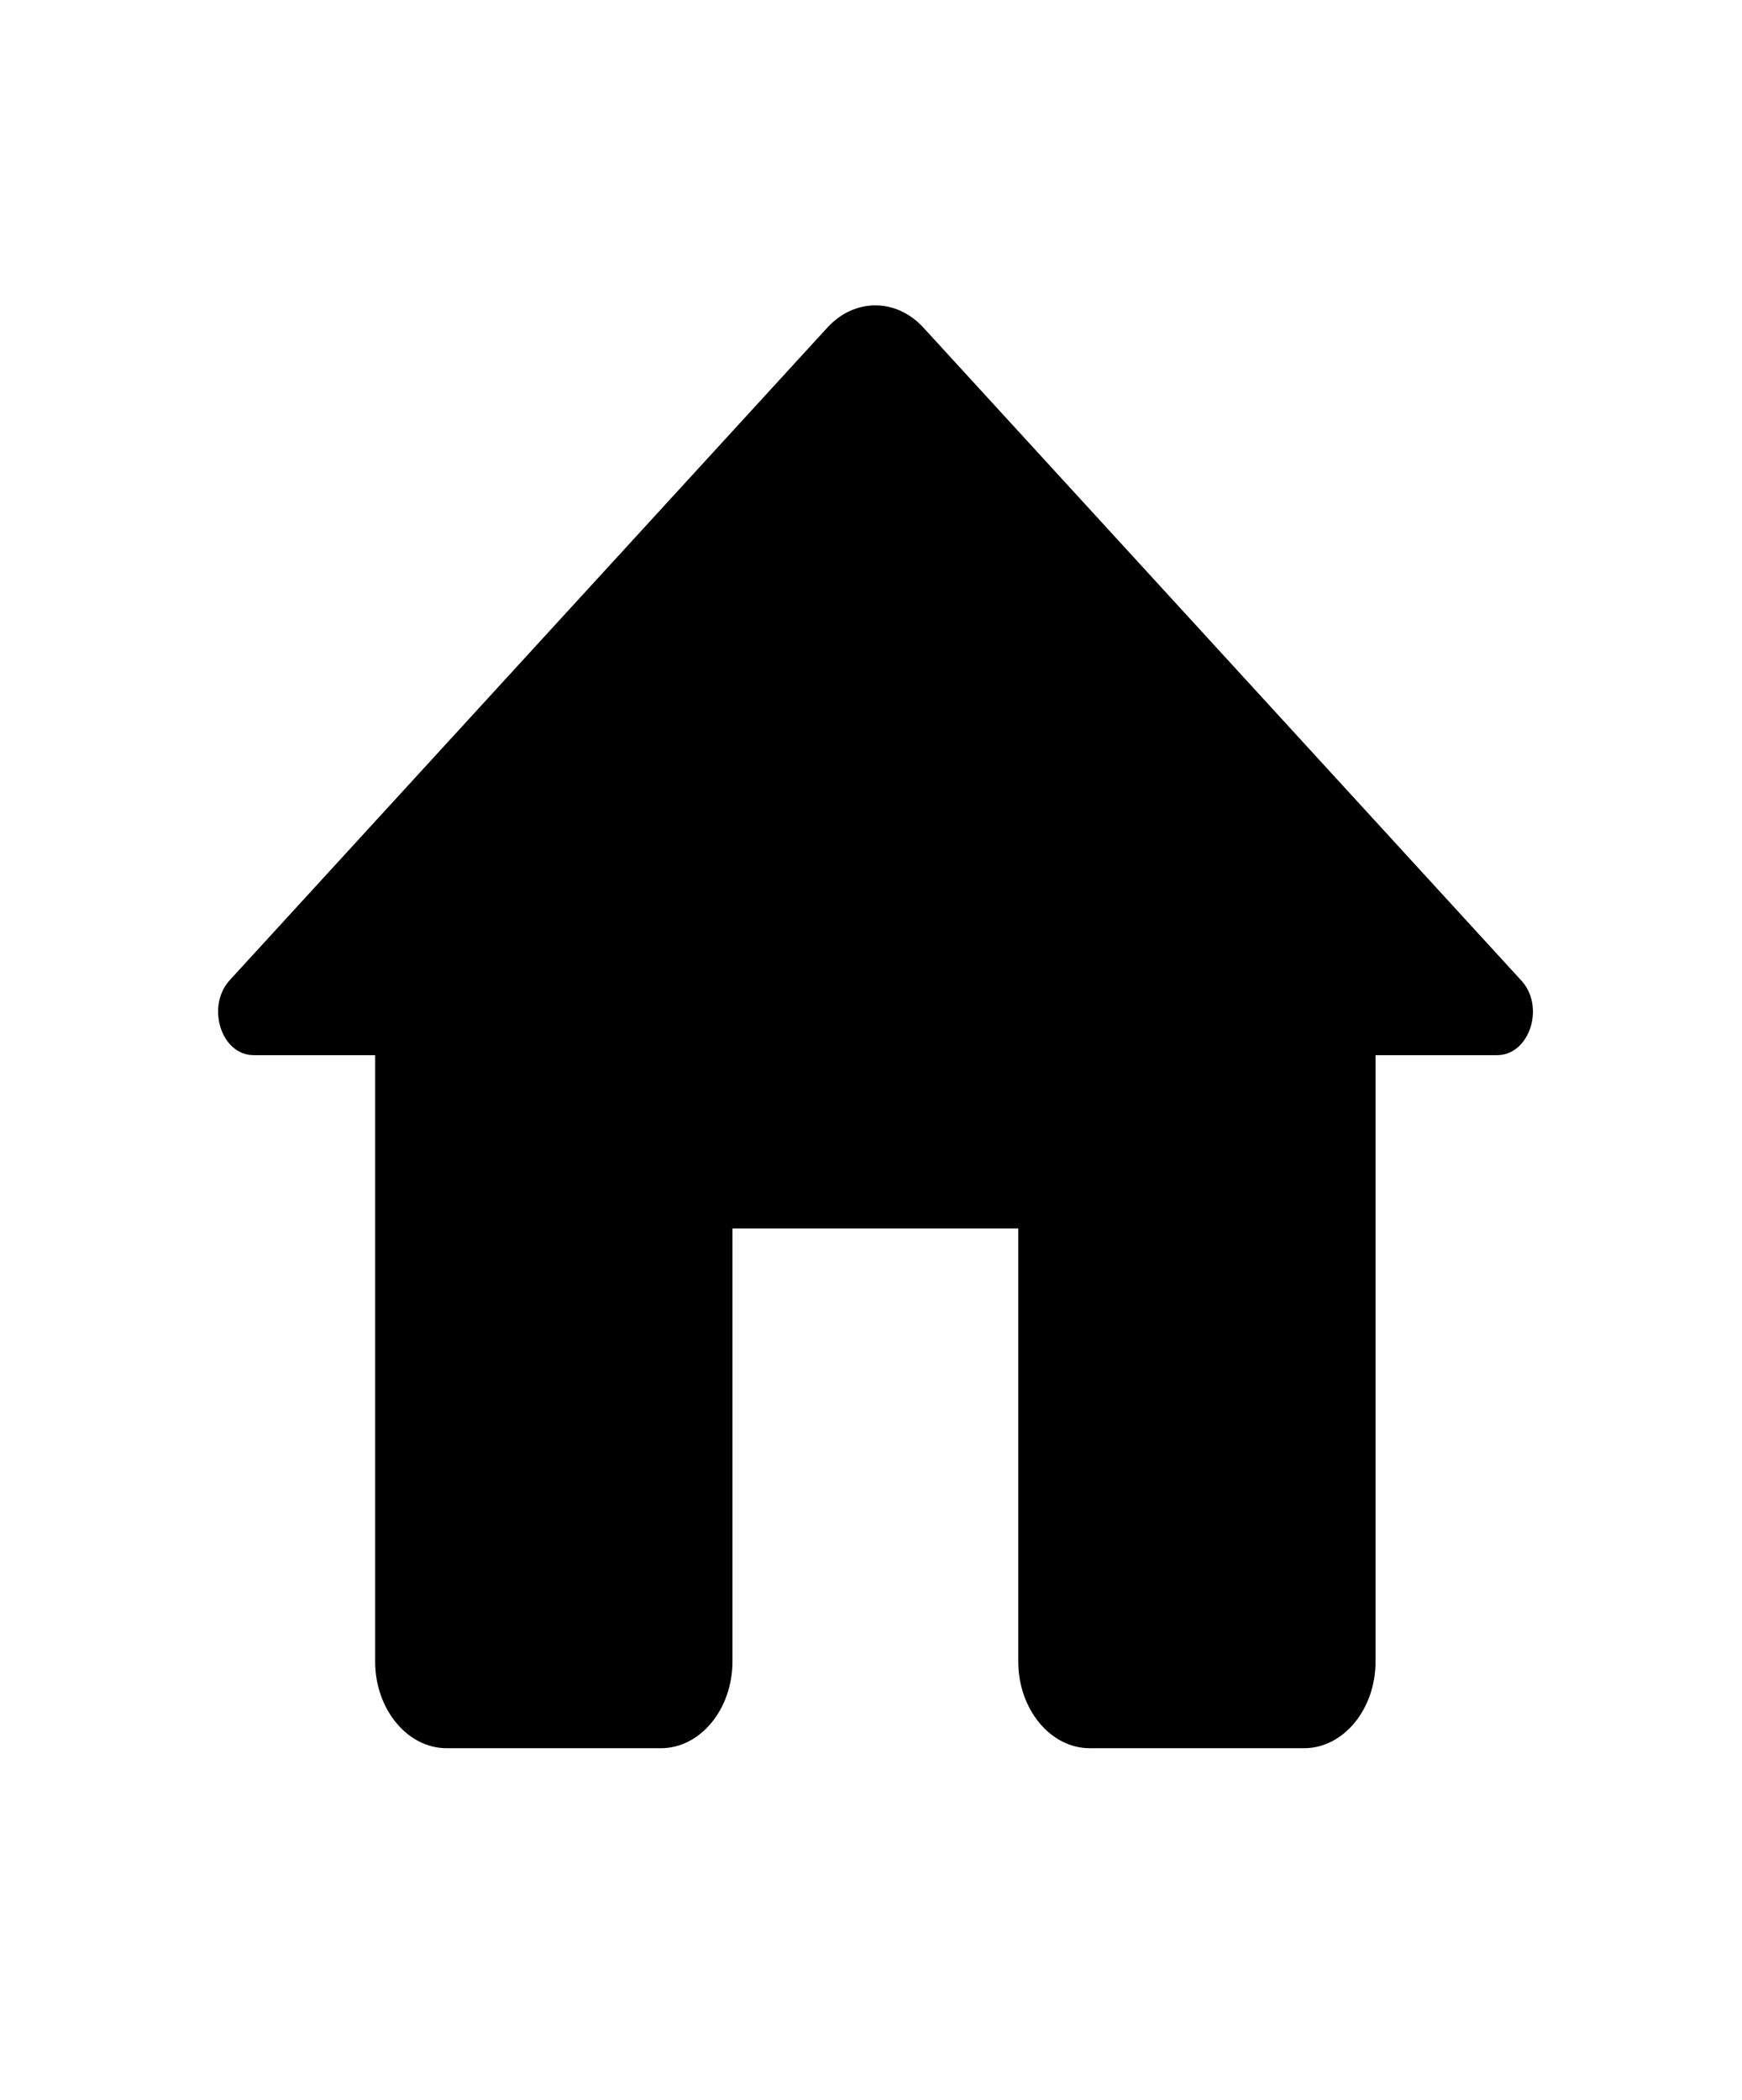 <svg width="39" height="47" viewBox="0 0 39 47" fill="none" xmlns="http://www.w3.org/2000/svg">
<path d="M16.398 37.19V27.495H22.797V37.19C22.797 38.256 23.517 39.129 24.397 39.129H29.197C30.076 39.129 30.796 38.256 30.796 37.19V23.617H33.516C34.252 23.617 34.604 22.511 34.044 21.93L20.67 7.329C20.062 6.67 19.134 6.67 18.526 7.329L5.151 21.93C4.608 22.511 4.943 23.617 5.679 23.617H8.399V37.19C8.399 38.256 9.119 39.129 9.999 39.129H14.798C15.678 39.129 16.398 38.256 16.398 37.19Z" fill="black"/>
</svg>
